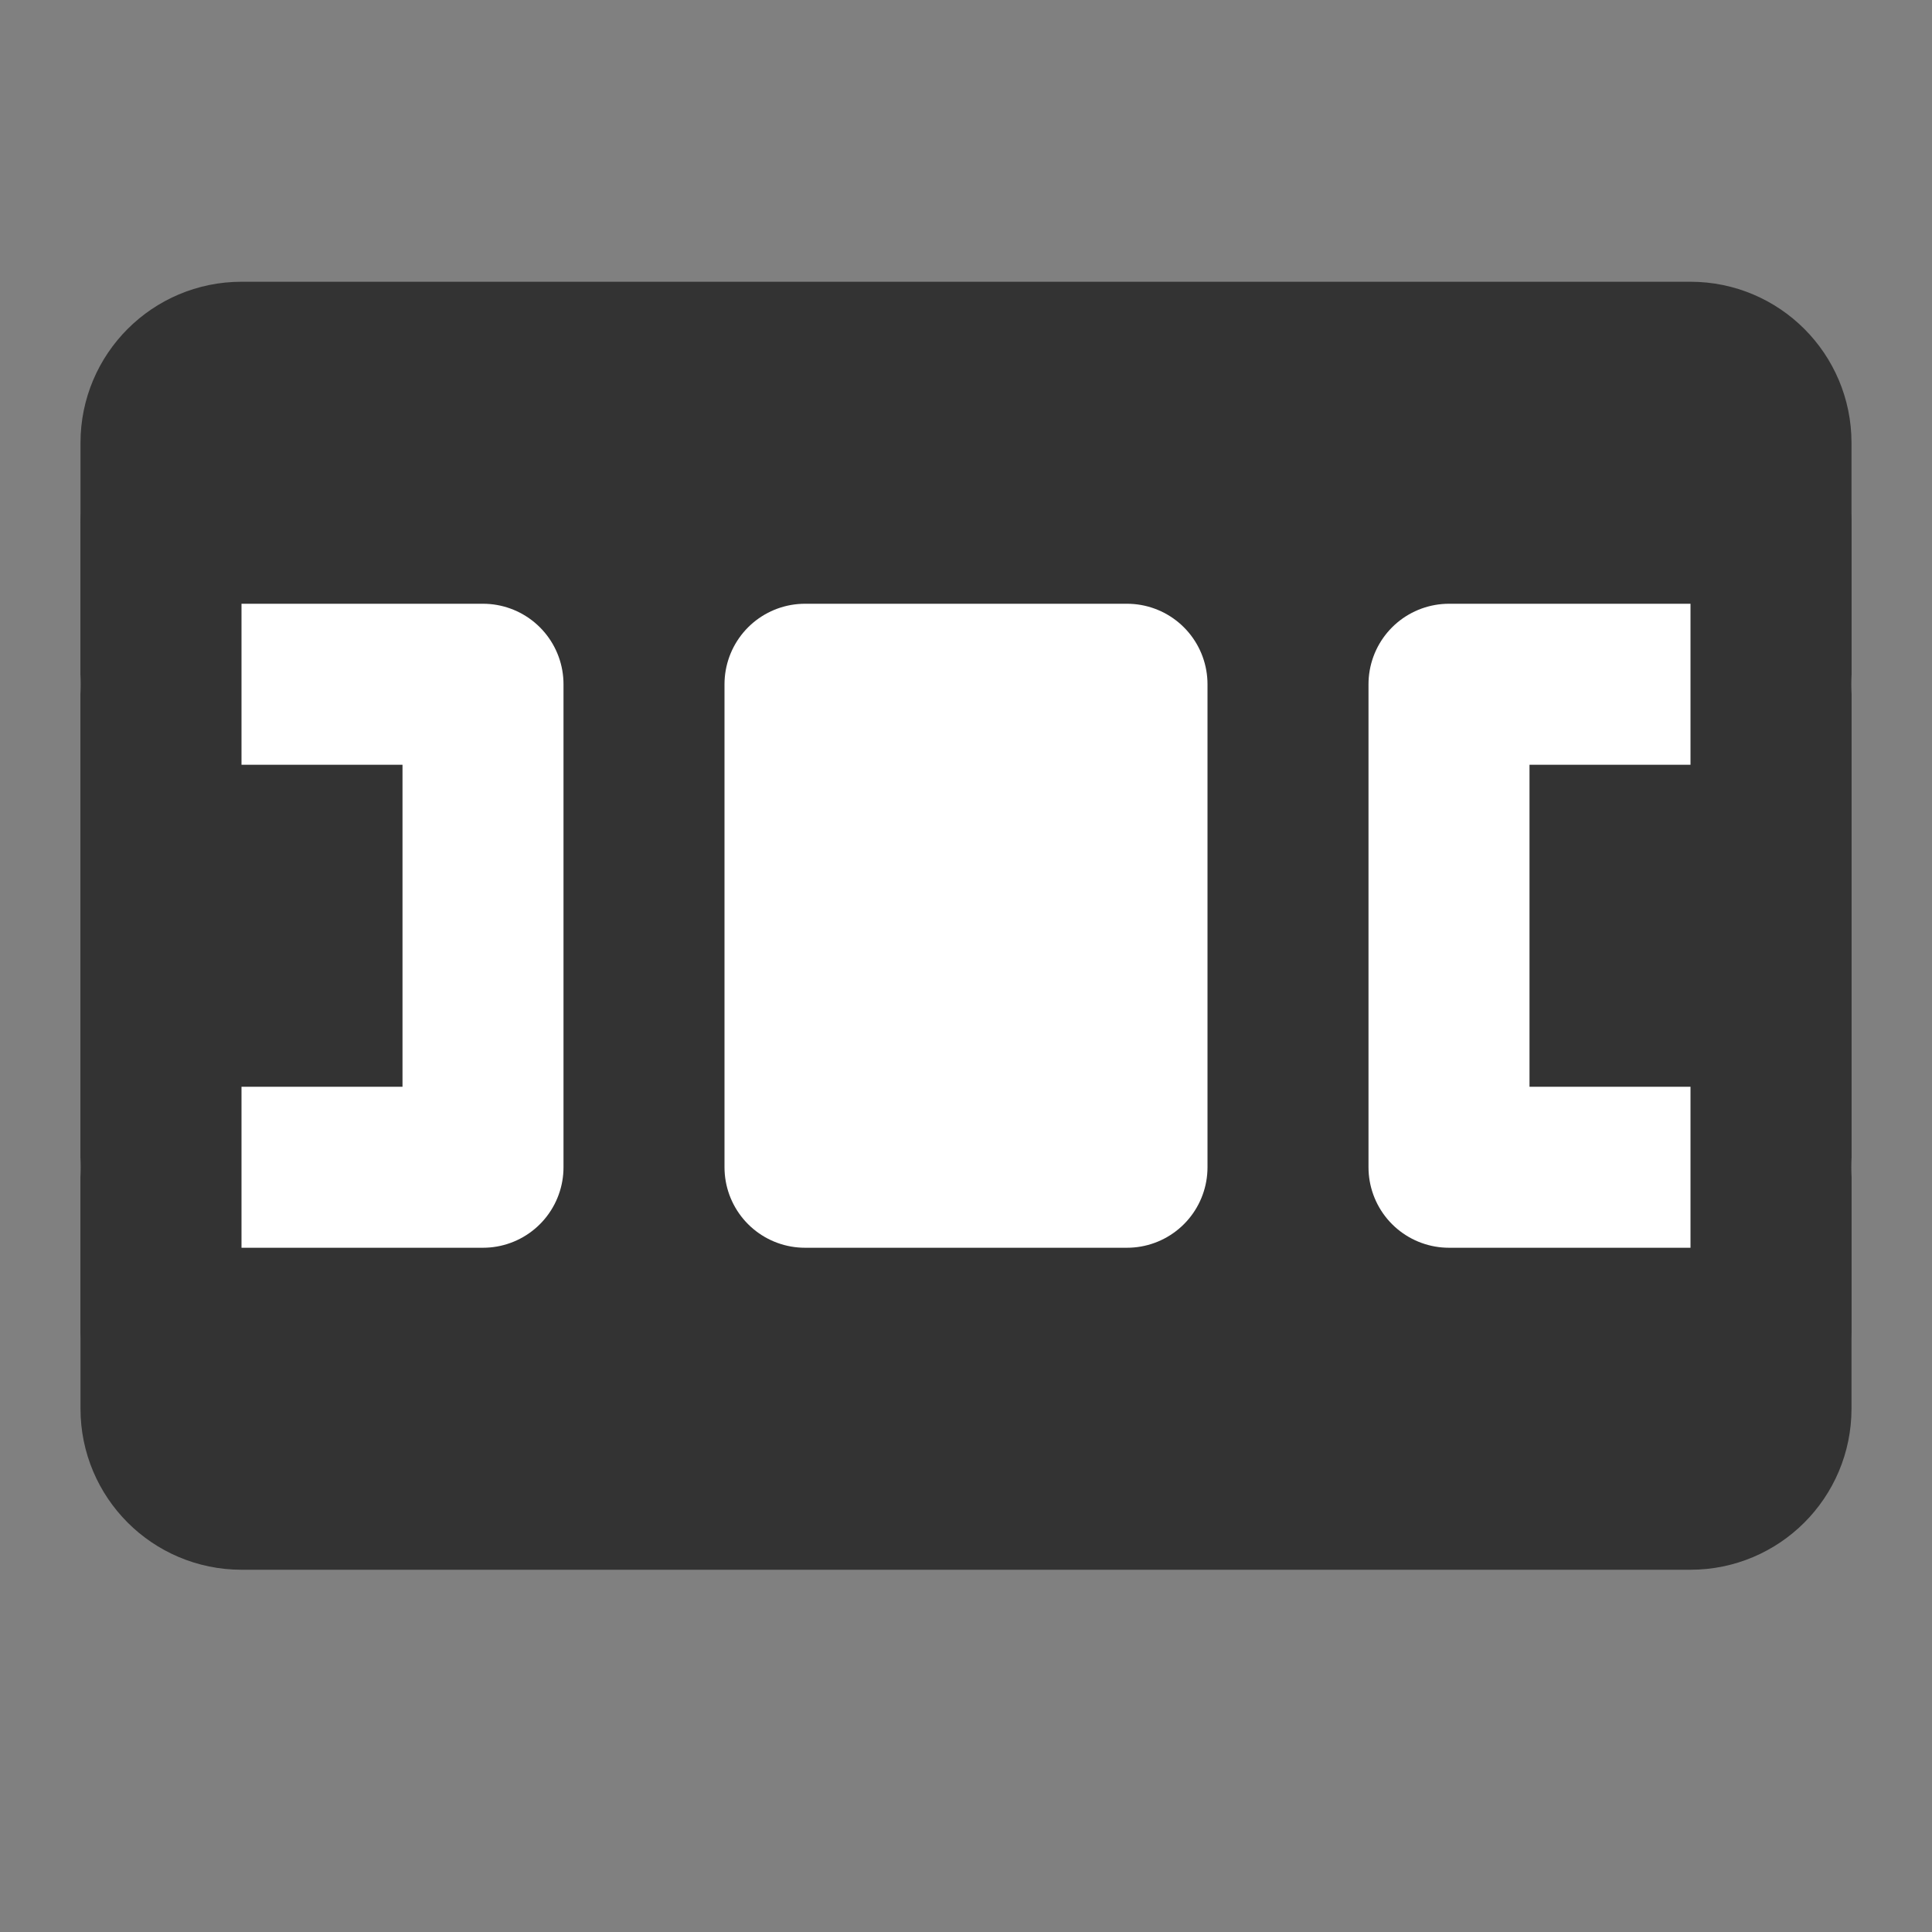 <svg width="24" height="24" viewBox="0 0 24 24" fill="none" xmlns="http://www.w3.org/2000/svg">
<rect x="0" y="0" width="24" height="24" fill="#808080" stroke="none"/>
<path d="M2 5.5C2 4.948 2.448 4.5 3 4.5H21C21.552 4.5 22 4.948 22 5.5V17.5C22 18.052 21.552 18.5 21 18.5H3C2.448 18.5 2 18.052 2 17.5V5.5Z" fill="#333333" stroke="#333333" stroke-width="2" stroke-linejoin="round"/>
<path d="M14 8.5H10V14.5H14V8.5Z" fill="white" stroke="white" stroke-width="2" stroke-linejoin="round"/>
<path d="M22 8.5H18V14.5H22" stroke="white" stroke-width="2" stroke-linecap="round" stroke-linejoin="round"/>
<path d="M2 8.5H6V14.5H2" stroke="white" stroke-width="2" stroke-linecap="round" stroke-linejoin="round"/>
<path d="M2 6.5V16.5" stroke="#333333" stroke-width="2" stroke-linecap="round" stroke-linejoin="round"/>
<path d="M22 6.5V16.5" stroke="#333333" stroke-width="2" stroke-linecap="round" stroke-linejoin="round"/>
</svg>
